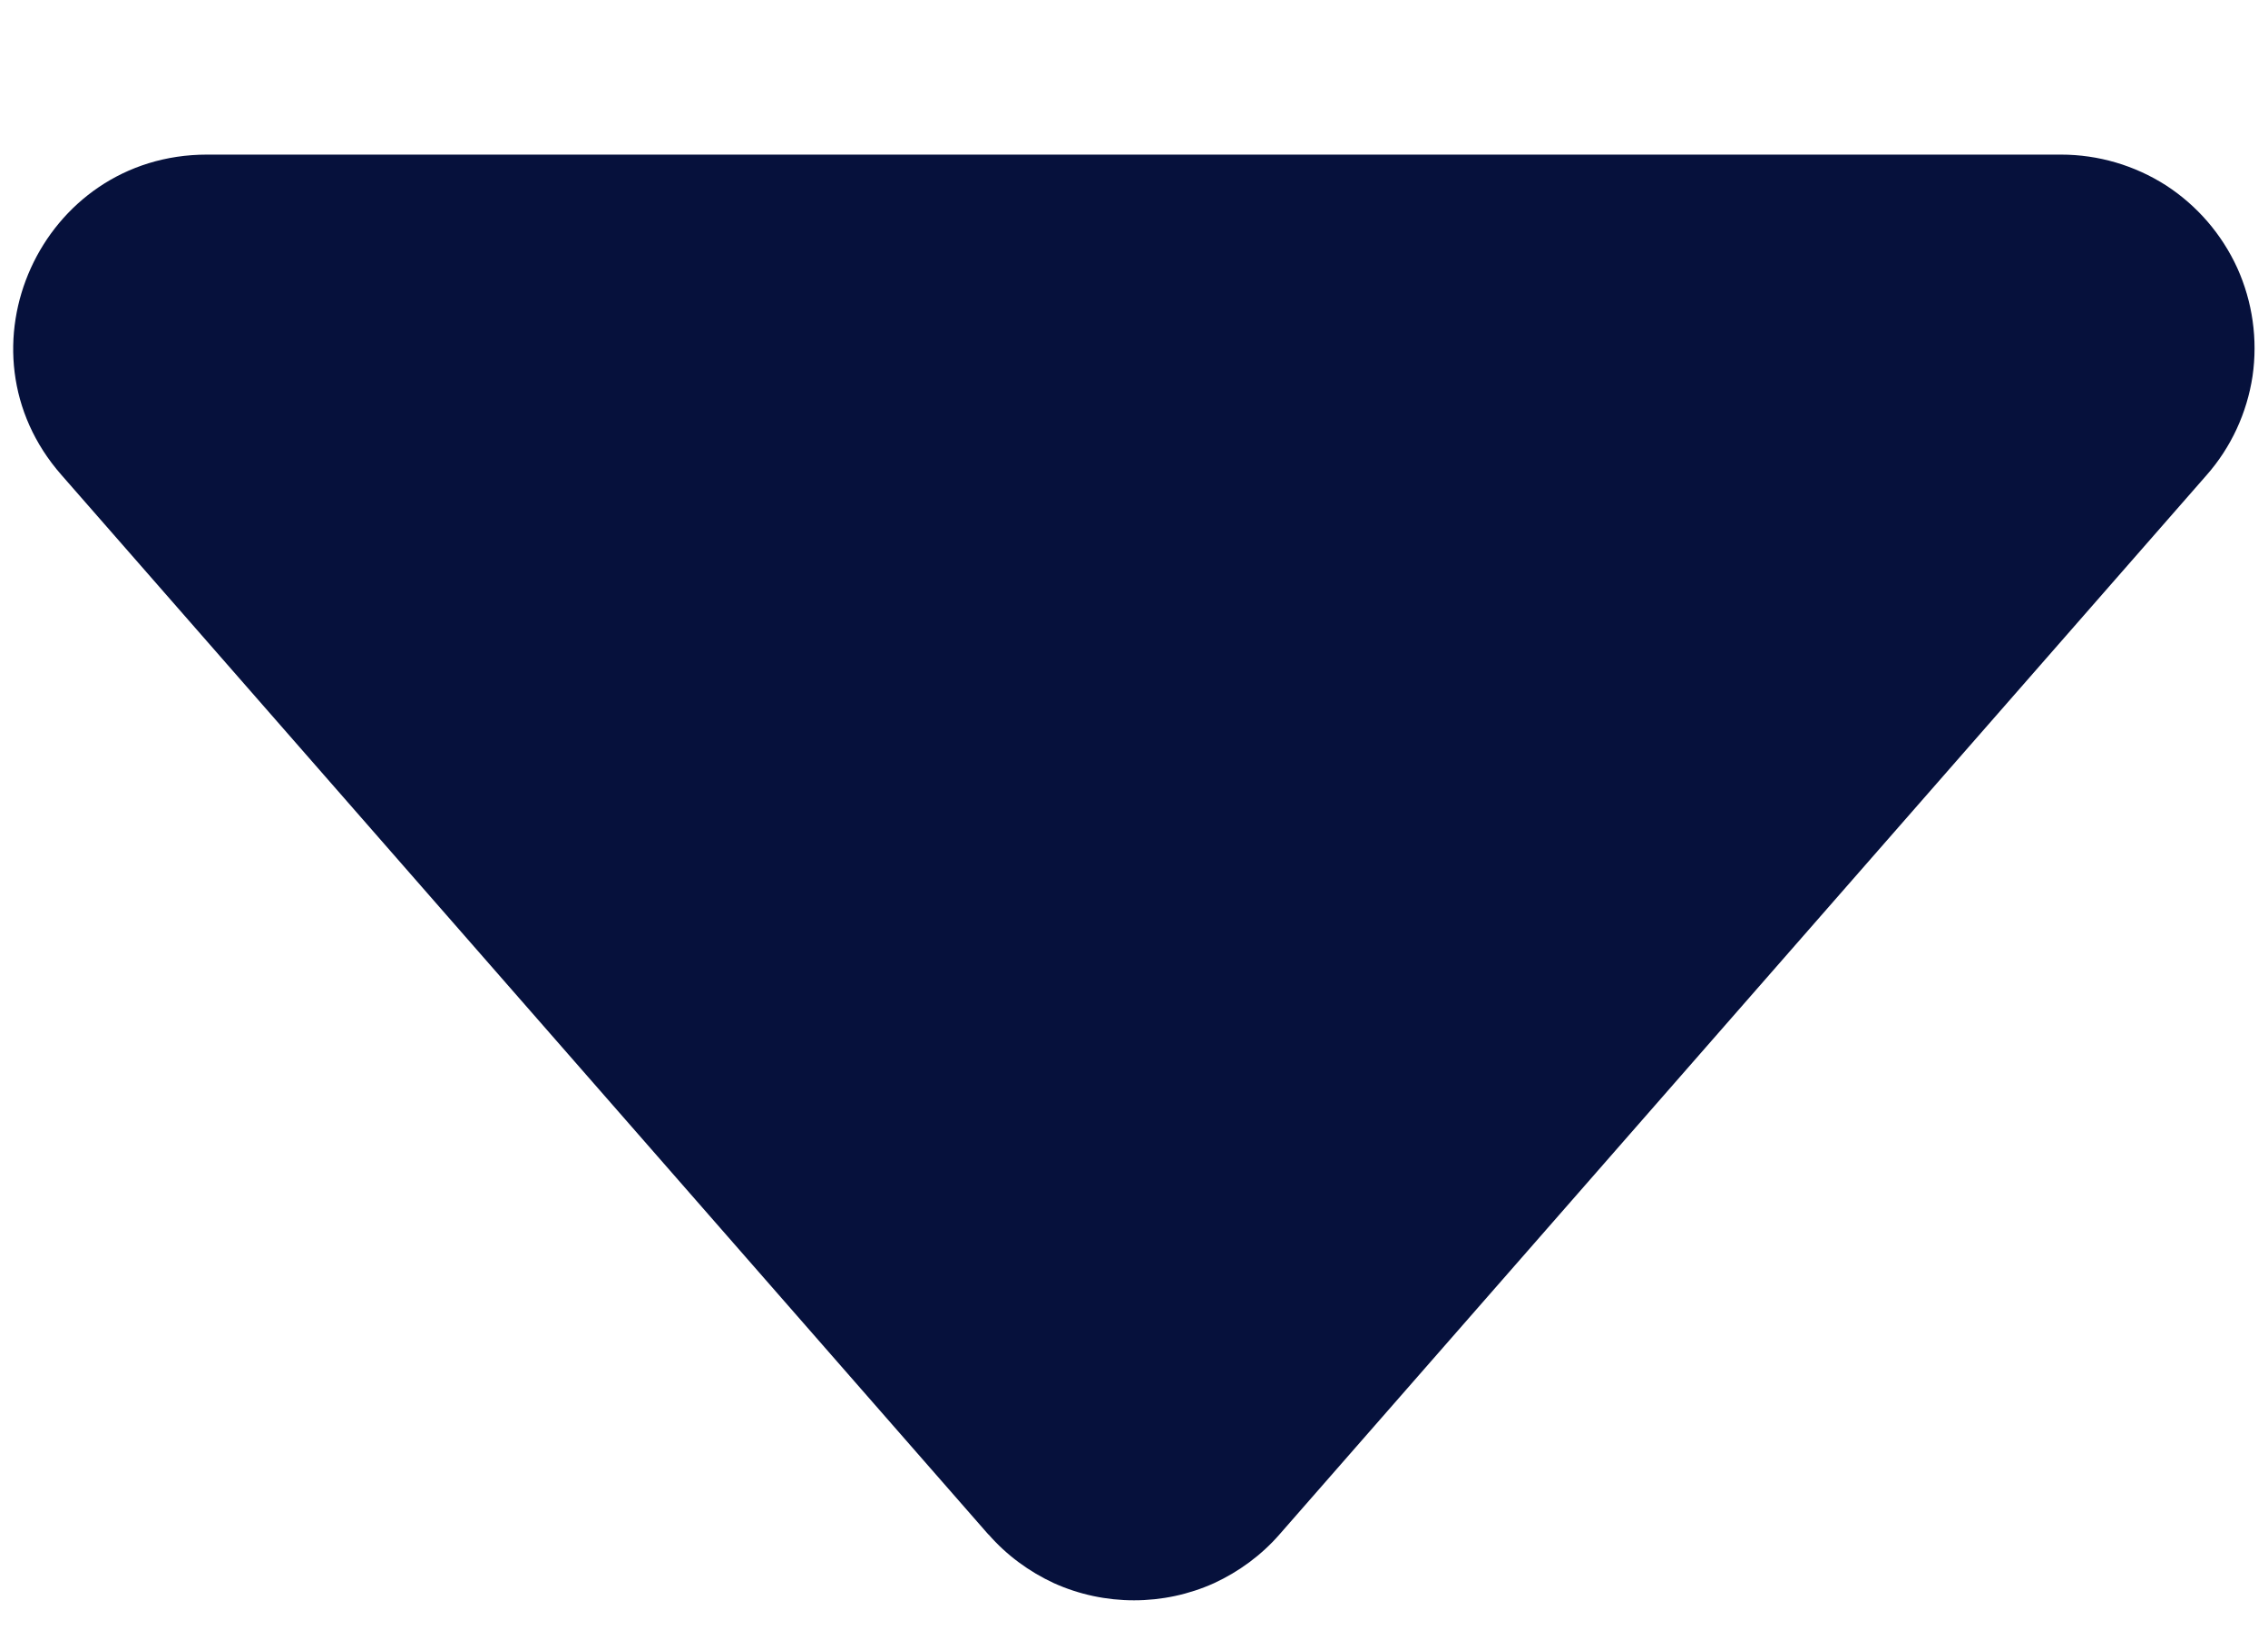 <svg width="11" height="8" viewBox="0 0 11 8" fill="none" xmlns="http://www.w3.org/2000/svg">
<path d="M4.794 7.444L0.298 2.304C-0.233 1.7 0.198 0.75 1.004 0.75H9.996C10.177 0.75 10.353 0.802 10.505 0.899C10.656 0.997 10.776 1.136 10.851 1.3C10.925 1.464 10.951 1.646 10.925 1.825C10.898 2.003 10.821 2.17 10.702 2.305L6.206 7.443C6.118 7.544 6.009 7.624 5.888 7.68C5.766 7.735 5.634 7.763 5.5 7.763C5.366 7.763 5.234 7.735 5.112 7.68C4.991 7.624 4.882 7.544 4.794 7.443V7.444Z" fill="#06113C"/>
</svg>

